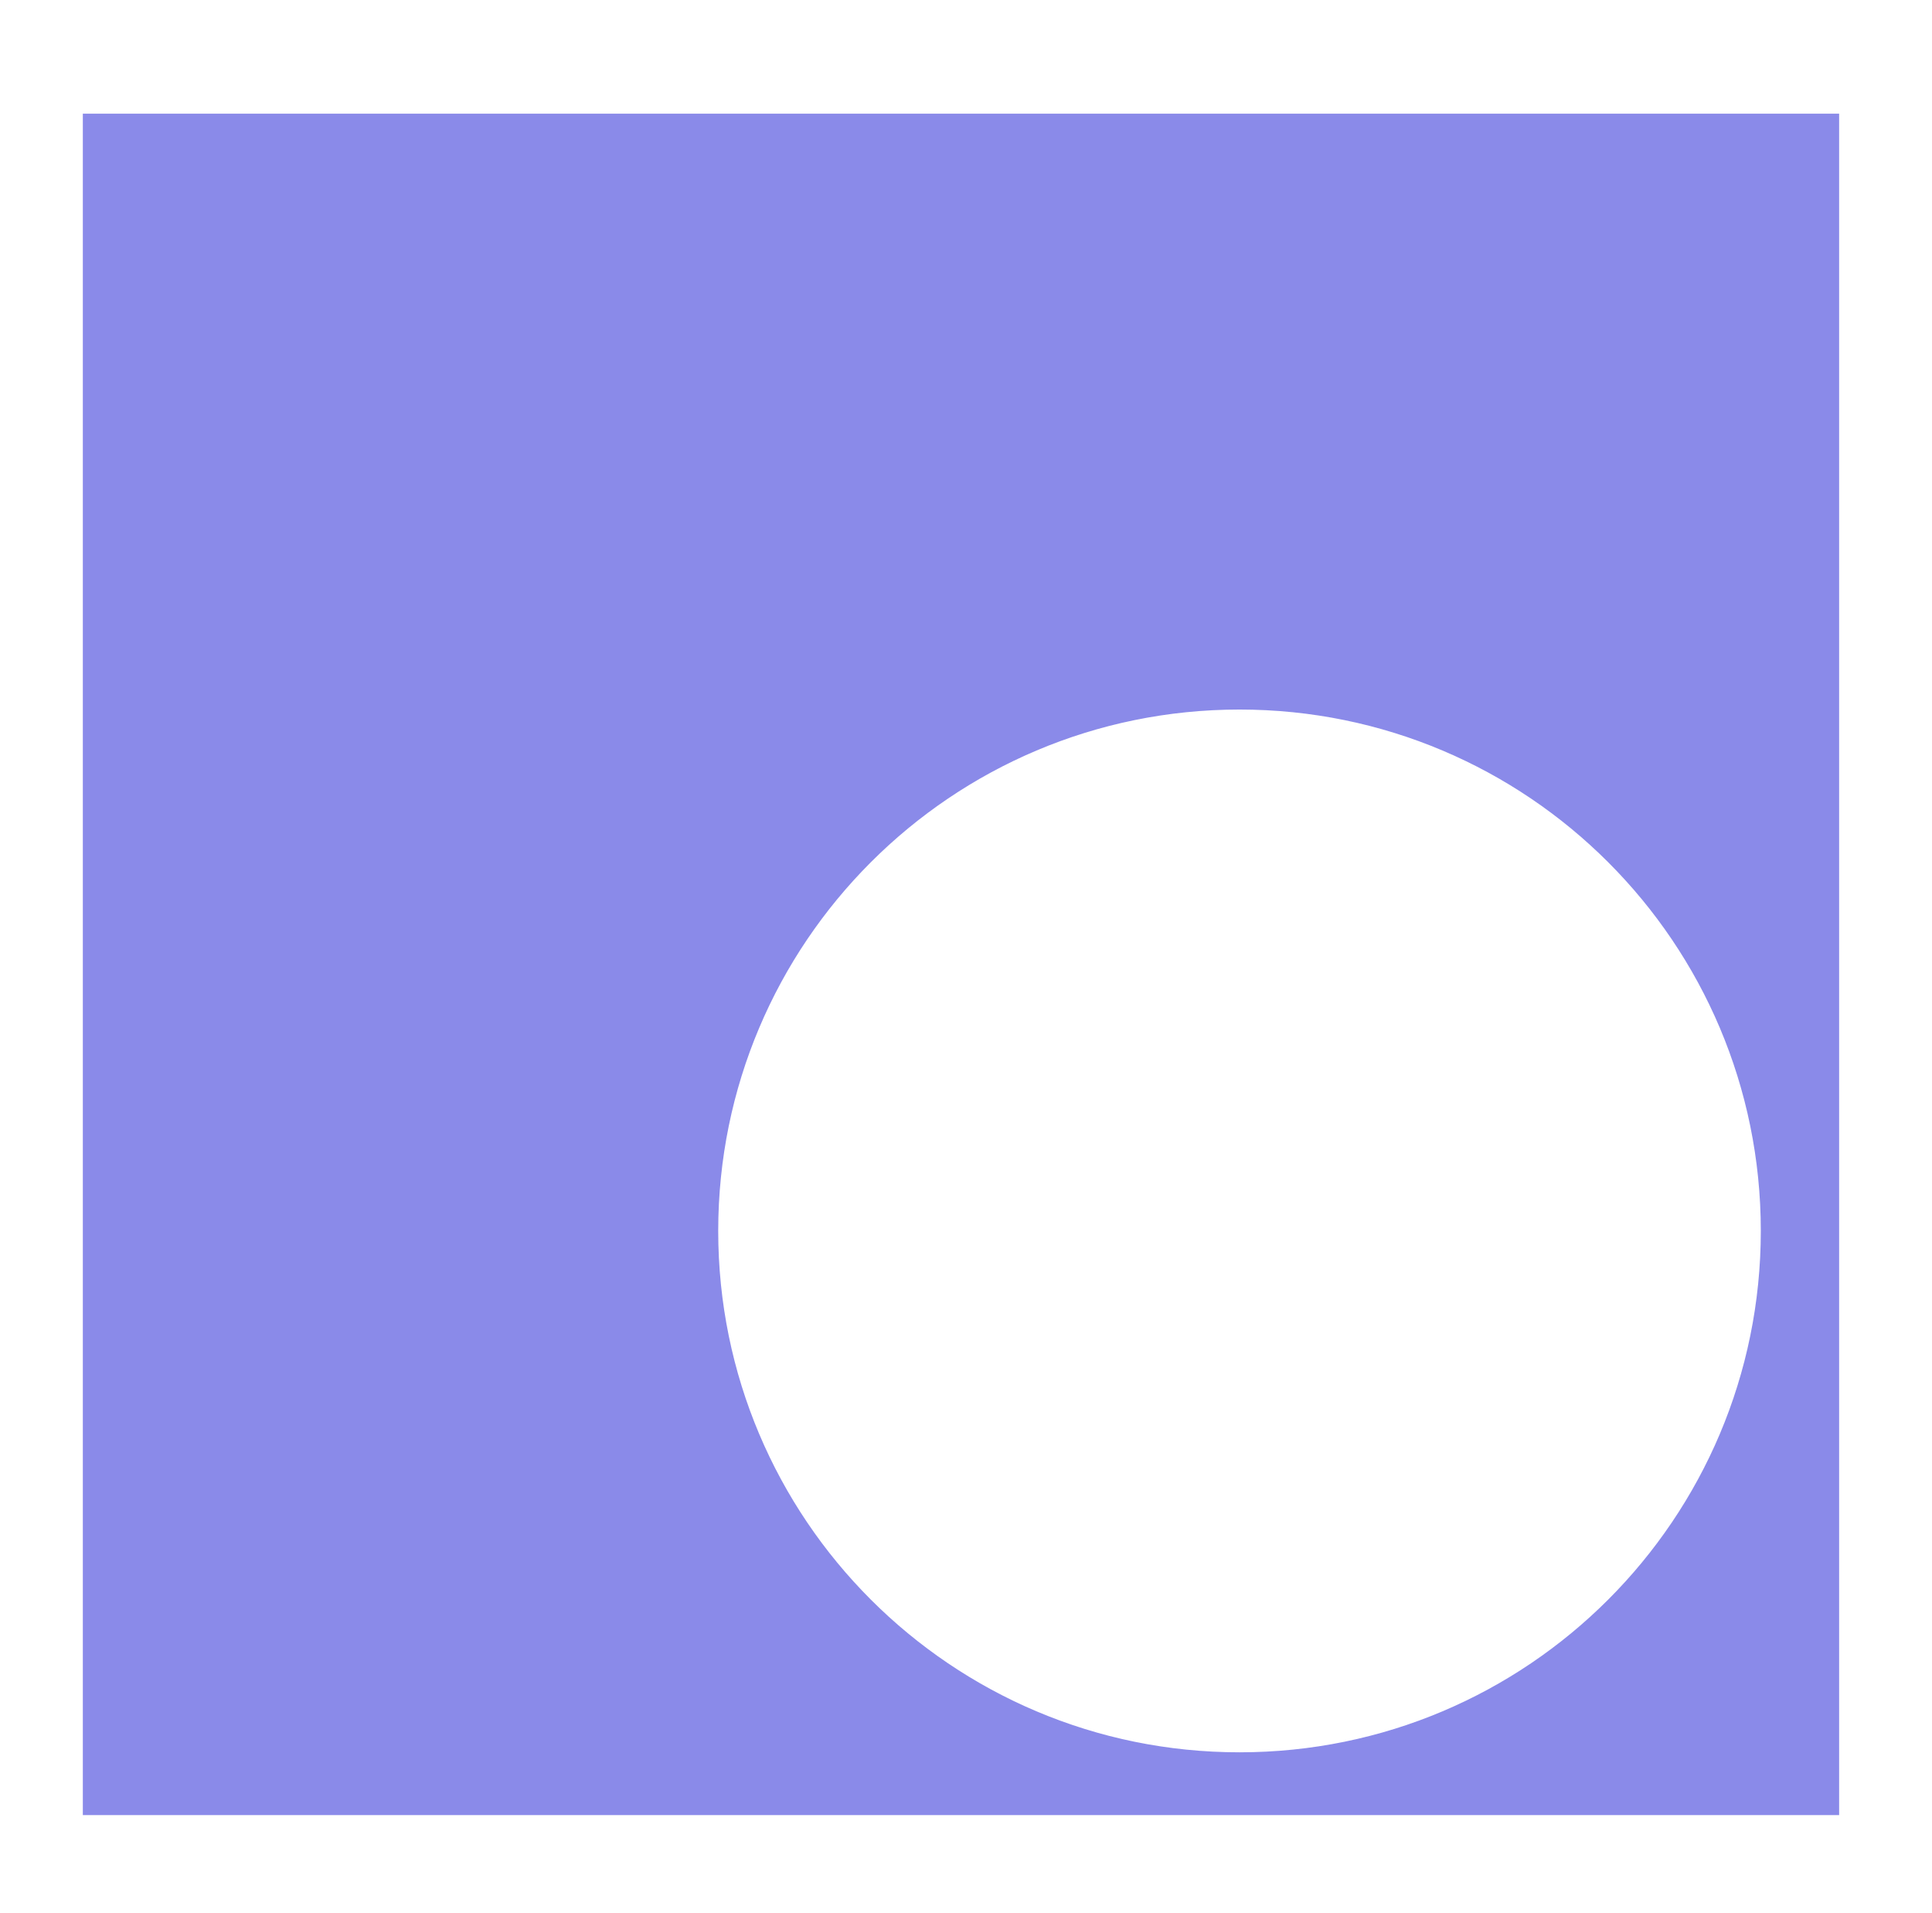 <svg xmlns="http://www.w3.org/2000/svg" xmlns:se="http://svg-edit.googlecode.com" xmlns:xlink="http://www.w3.org/1999/xlink" xmlns:dc="http://purl.org/dc/elements/1.1/" xmlns:cc="http://creativecommons.org/ns#" xmlns:rdf="http://www.w3.org/1999/02/22-rdf-syntax-ns#" xmlns:inkscape="http://www.inkscape.org/namespaces/inkscape" width="214.956" height="212.847" style="">                                    <title>my vector image</title>                                    <!-- Created with Vector Paint - http://www.vectorpaint.yaks.com/ https://chrome.google.com/webstore/detail/hnbpdiengicdefcjecjbnjnoifekhgdo -->                                    <rect id="backgroundrect" width="100%" height="100%" x="0" y="0" fill="#FFFFFF" stroke="none"/>                                <g class="currentLayer" style=""><title>Layer 1</title><rect fill="#8a8ae9" stroke="#ffffff" stroke-linejoin="round" stroke-dashoffset="" fill-rule="nonzero" id="svg_1" x="8.715" y="12.146" width="196.409" height="190.27" style="color: rgb(0, 0, 0);" class=""/><path fill="#ffffff" fill-opacity="1" stroke="#ffffff" stroke-opacity="1" stroke-width="1" stroke-dasharray="none" stroke-linejoin="round" stroke-linecap="butt" stroke-dashoffset="" fill-rule="nonzero" opacity="1" marker-start="" marker-mid="" marker-end="" d="M80.409,136.931 C80.409,105.163 106.141,79.431 137.909,79.431 C169.677,79.431 195.409,105.163 195.409,136.931 C195.409,168.699 169.677,194.431 137.909,194.431 C106.141,194.431 80.409,168.699 80.409,136.931 z" id="svg_2" class=""/></g></svg>